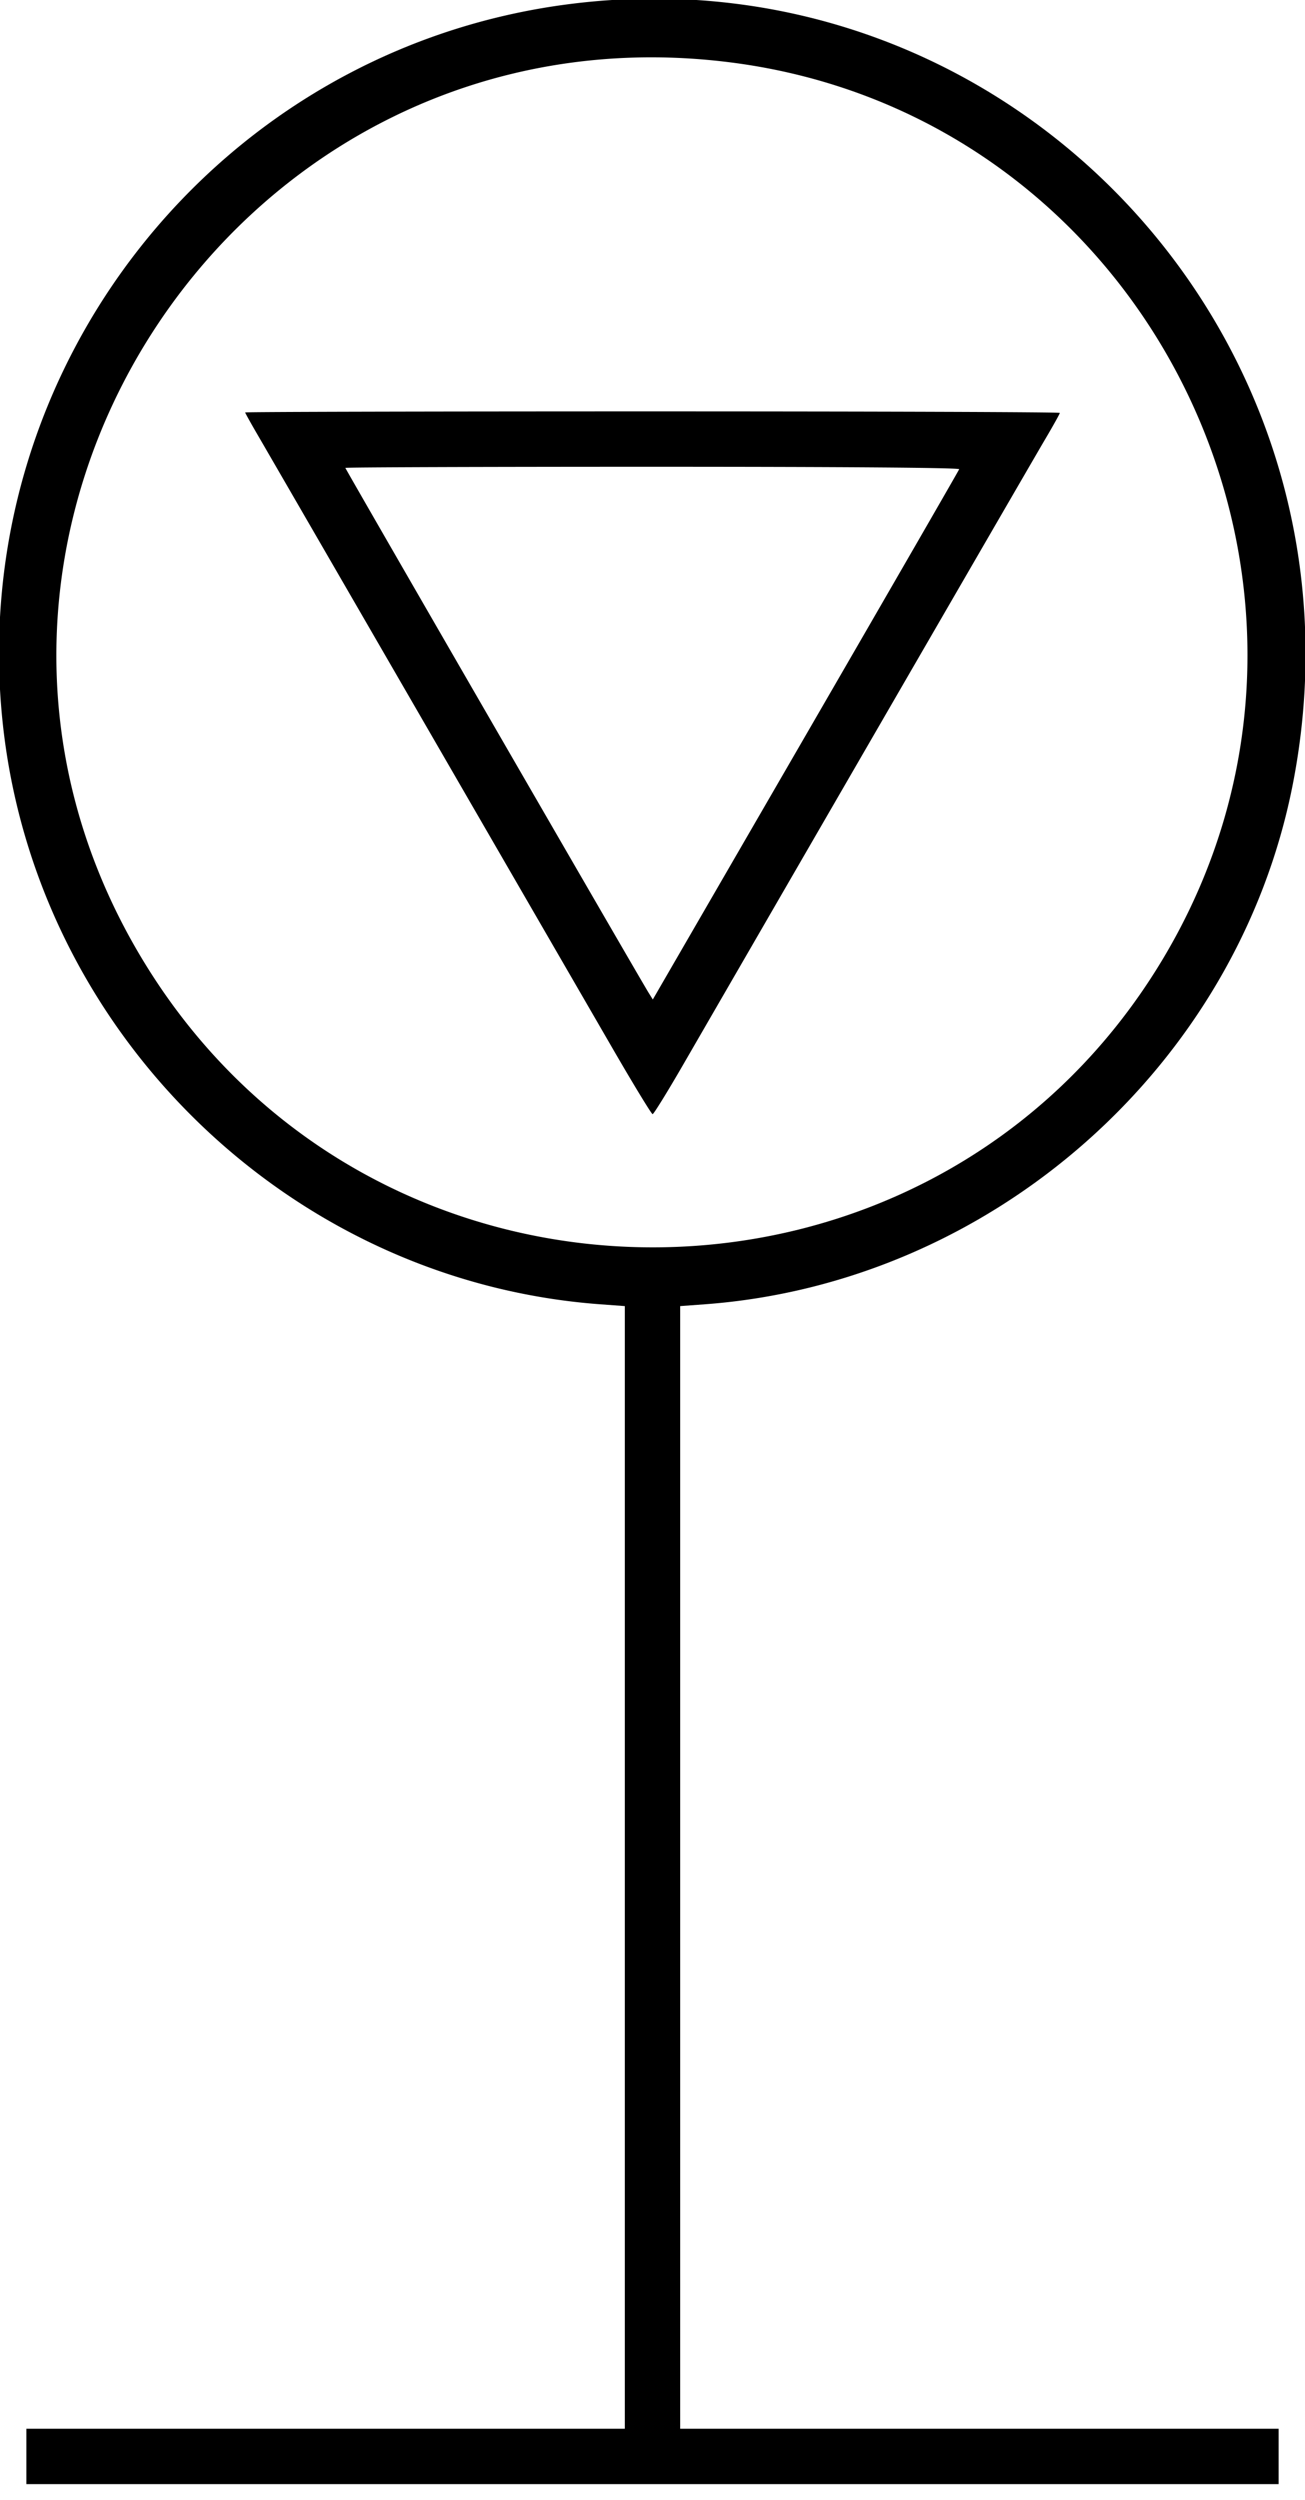 <svg xmlns="http://www.w3.org/2000/svg" width="400" height="766.061"><path d="M174.754 1.226C66.964 14.856-10.405 112.586.772 220.995c9.846 95.498 87.977 171.676 183.268 178.687l7.475.55v344.01H8.081v16.97h383.838v-16.97H208.485v-344.01l7.475-.55c88.092-6.481 163.364-72.982 180.285-159.278C422.798 104.988 310.78-15.975 174.754 1.226m49.041 17.879C353.401 35.498 423.84 181.79 356.242 294.179c-69.978 116.346-238.988 117.643-311.007 2.387C-36.096 166.406 71.126-.205 223.795 19.105M75.152 126.389c0 .18 1.77 3.362 3.933 7.07 2.163 3.709 24.966 43.107 50.673 87.551a305644.33 305644.33 0 0058.209 100.606c6.307 10.889 11.737 19.798 12.066 19.798.329 0 4.489-6.727 9.244-14.949 62.987-108.914 107.656-186.067 111.194-192.059 2.408-4.077 4.377-7.623 4.377-7.879 0-.257-56.181-.466-124.848-.466s-124.848.147-124.848.328m218.855 17.391c-.148.412-21.34 37.143-47.092 81.624l-46.822 80.875-1.381-2.23c-2.888-4.664-92.853-160.334-92.853-160.668 0-.193 42.394-.351 94.208-.351 57.561 0 94.104.292 93.94.75" fill-rule="evenodd"/></svg>